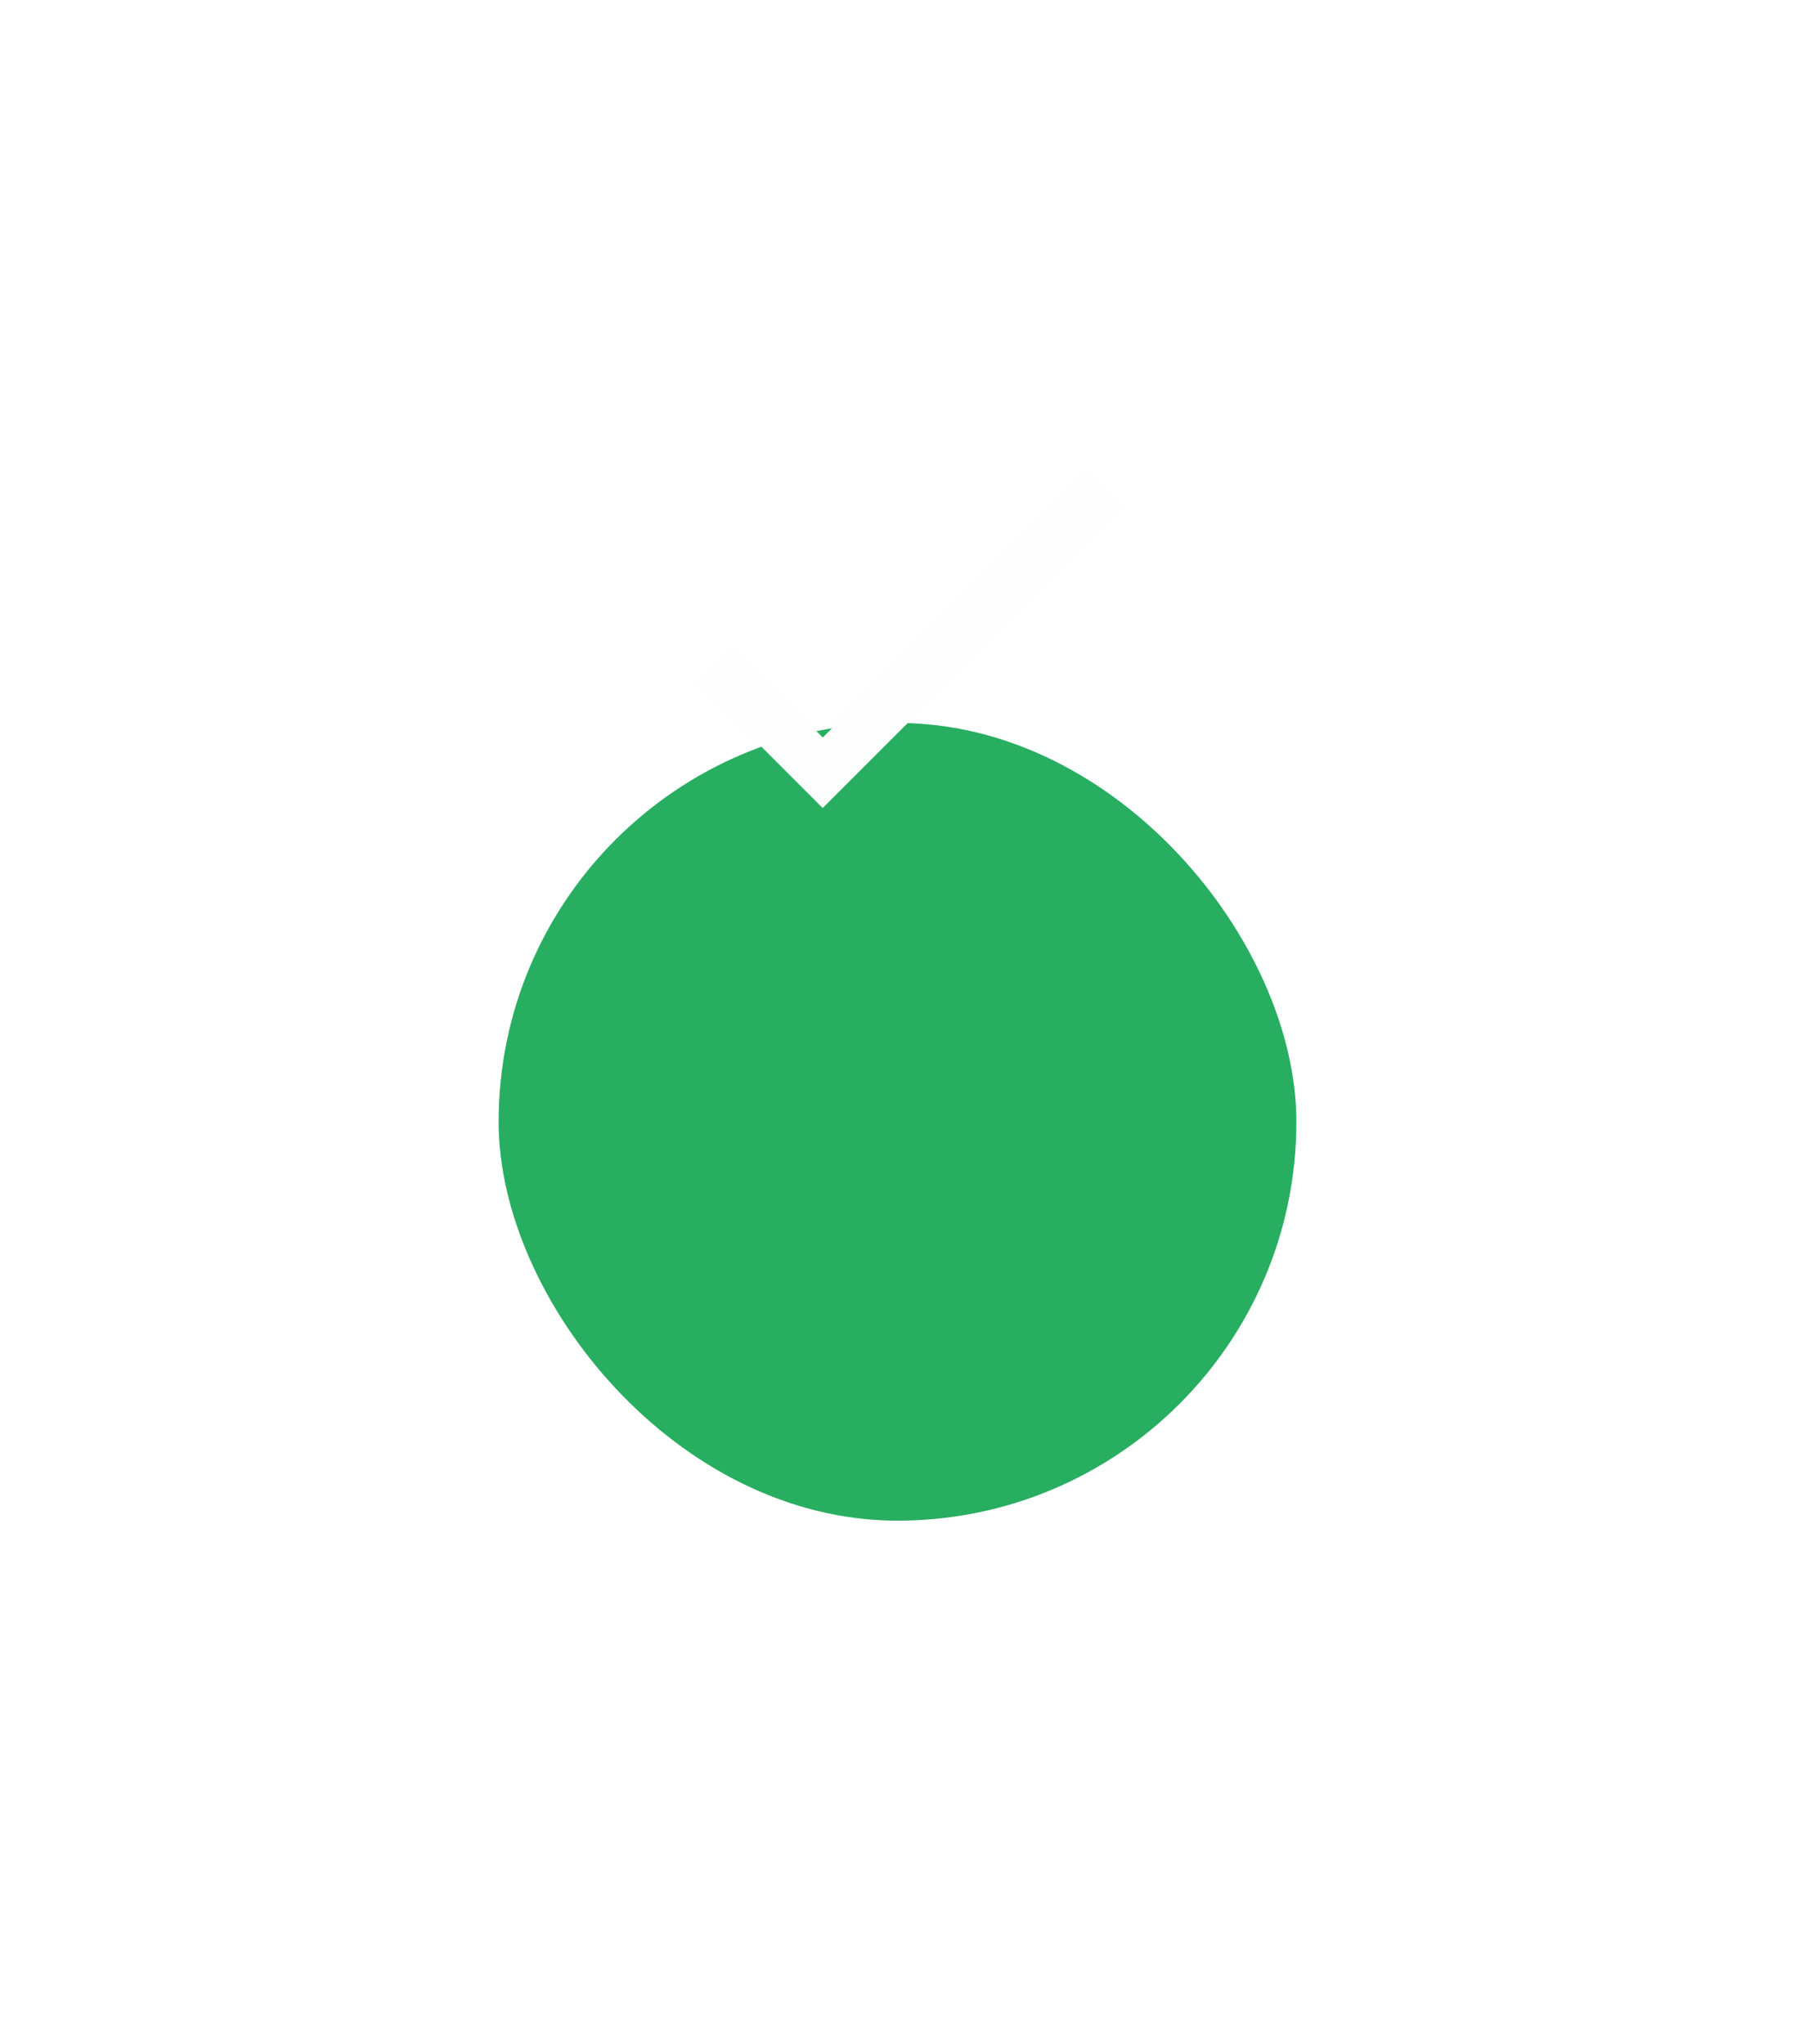 <svg width="36" height="41" viewBox="0 0 36 41" fill="none" xmlns="http://www.w3.org/2000/svg">
    <g filter="url(#filter0_d)">
        <rect x="10" y="4.5" width="16" height="16" rx="8" fill="#27AE60"/>
    </g>
    <path fill-rule="evenodd" clip-rule="evenodd" d="M16.5 16.207L14 13.707L14.716 12.99L16.501 14.792L21.793 9.5L22.5 10.207L16.5 16.207Z" fill="#FDFDFD"/>
    <defs>
        <filter id="filter0_d" x="0" y="4.5" width="36" height="36" filterUnits="userSpaceOnUse" color-interpolation-filters="sRGB">
        <feFlood flood-opacity="0" result="BackgroundImageFix"/>
        <feColorMatrix in="SourceAlpha" type="matrix" values="0 0 0 0 0 0 0 0 0 0 0 0 0 0 0 0 0 0 127 0"/>
        <feOffset dy="10"/>
        <feGaussianBlur stdDeviation="5"/>
        <feColorMatrix type="matrix" values="0 0 0 0 0.129 0 0 0 0 0.035 0 0 0 0 0.035 0 0 0 0.05 0"/>
        <feBlend mode="normal" in2="BackgroundImageFix" result="effect1_dropShadow"/>
        <feBlend mode="normal" in="SourceGraphic" in2="effect1_dropShadow" result="shape"/>
        </filter>
    </defs>
</svg>
